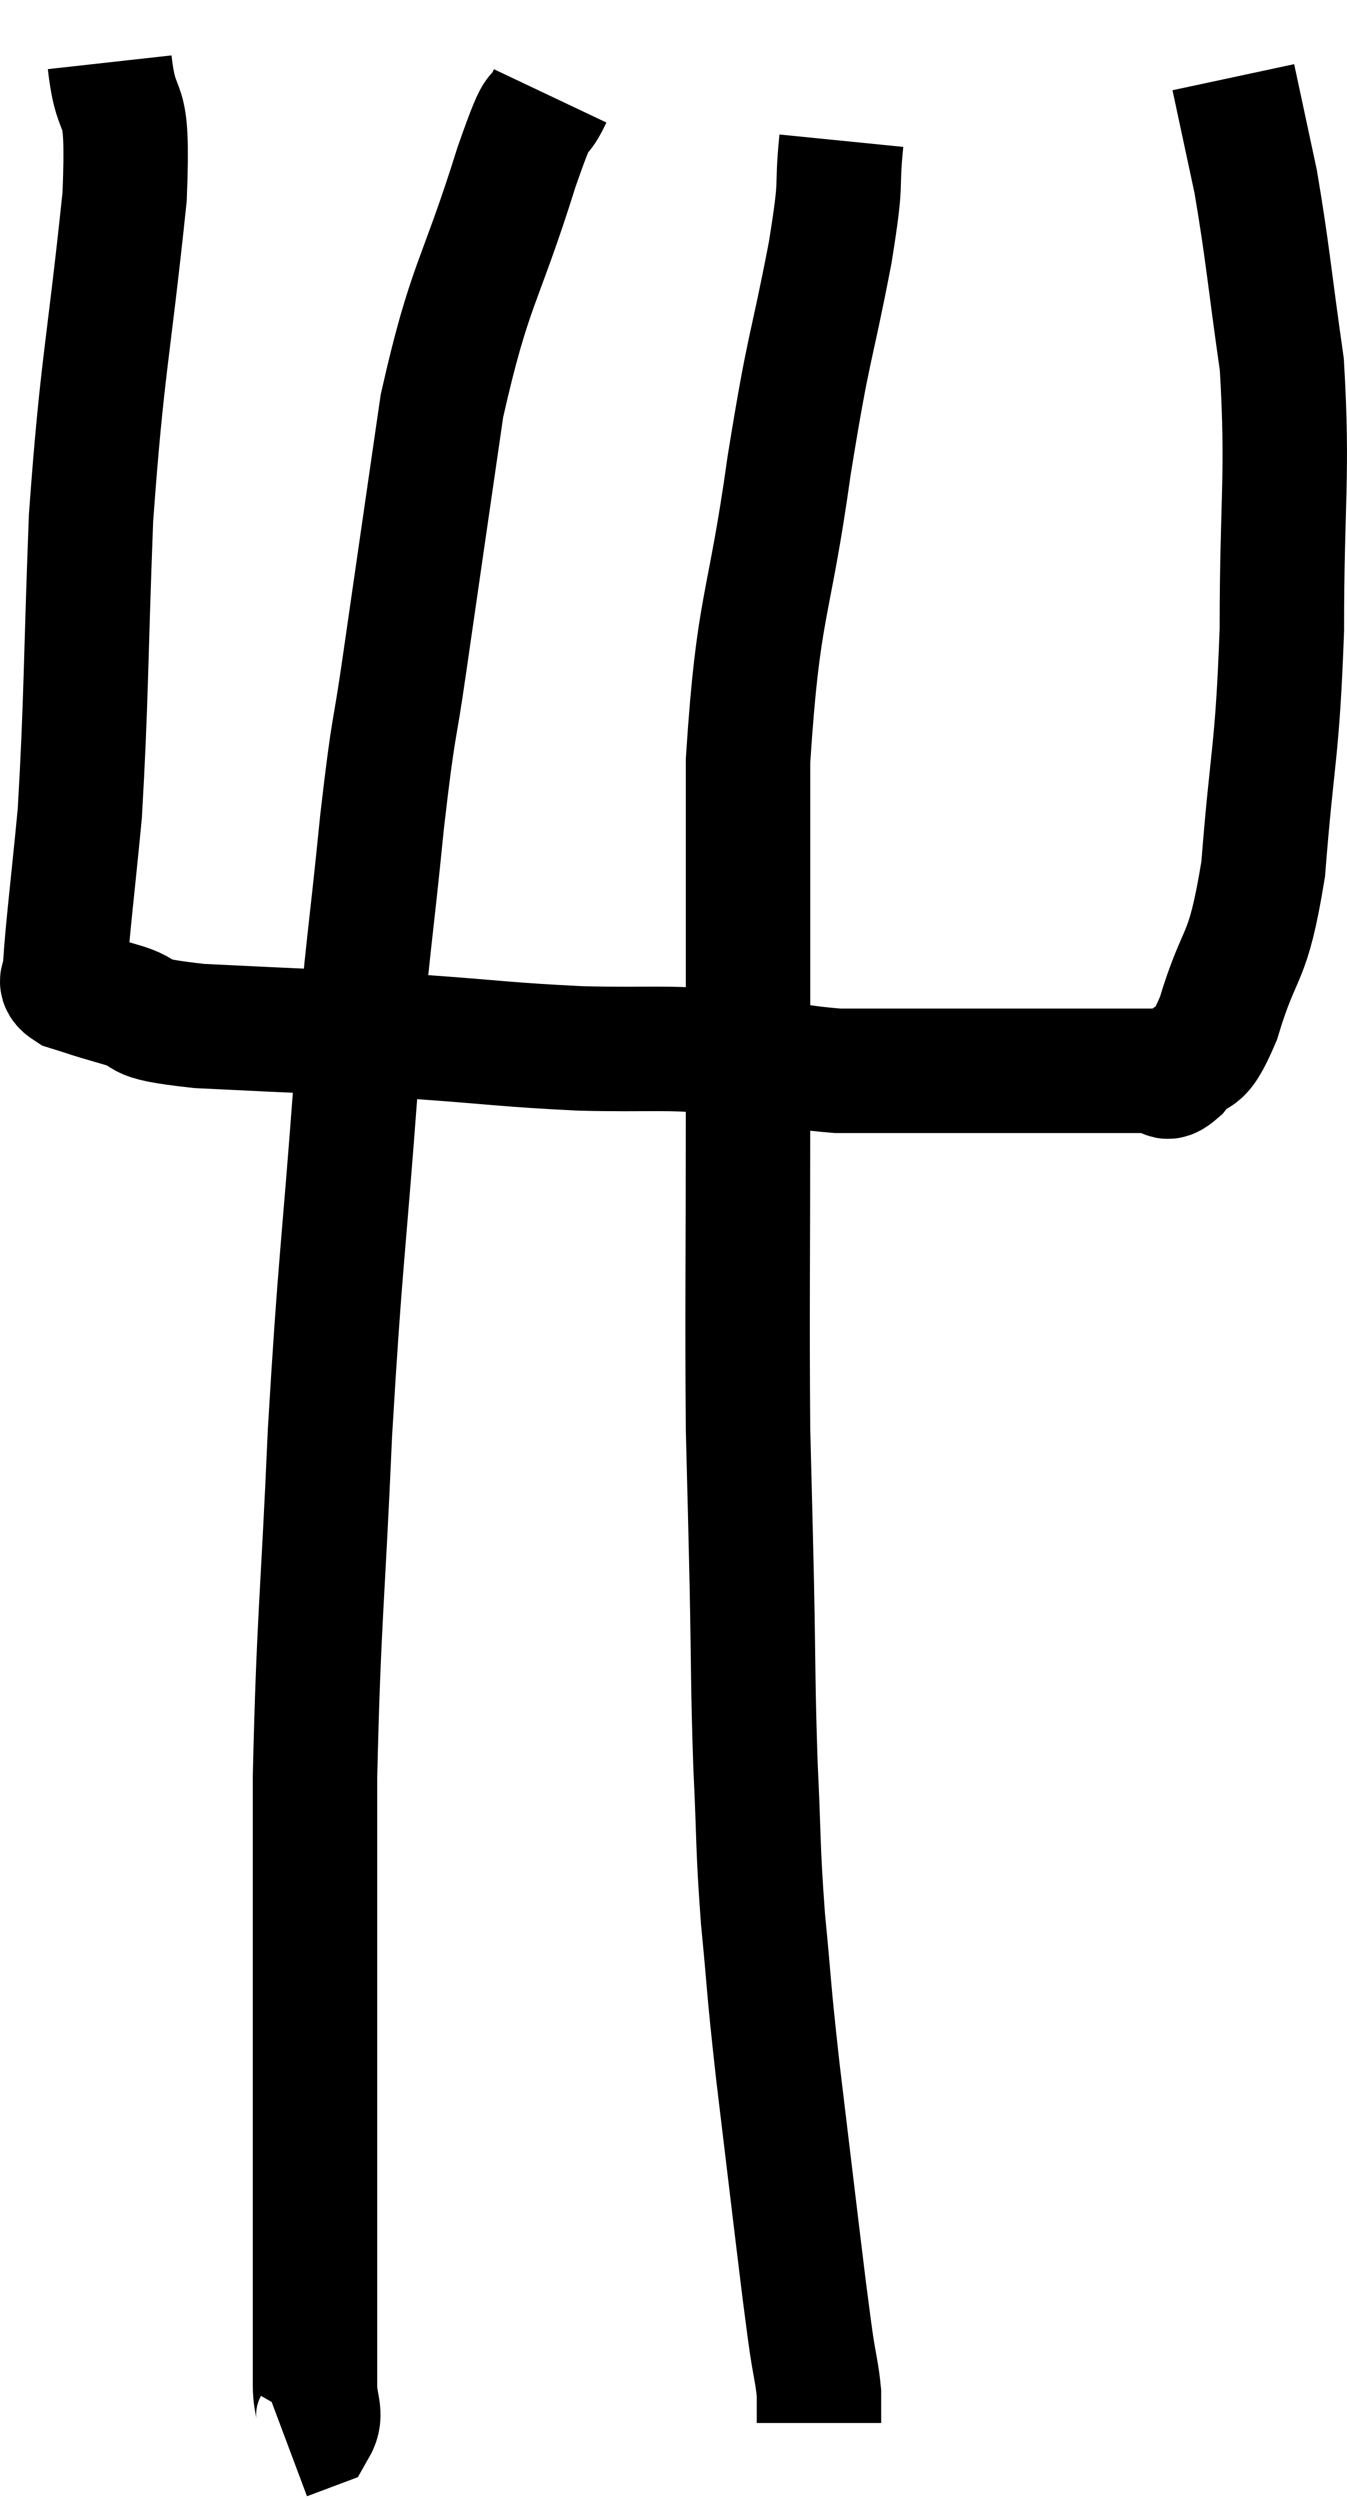 <svg xmlns="http://www.w3.org/2000/svg" viewBox="12.097 3.02 21.65 40.16" width="21.65" height="40.16"><path d="M 13.86 4.02 C 13.98 5.1, 14.175 4.35, 14.1 6.18 C 13.83 8.76, 13.74 8.865, 13.56 11.34 C 13.47 13.71, 13.485 14.265, 13.38 16.08 C 13.26 17.34, 13.185 17.895, 13.14 18.6 C 13.17 18.75, 12.99 18.765, 13.2 18.9 C 13.59 19.02, 13.455 18.99, 13.98 19.14 C 14.64 19.32, 14.07 19.365, 15.3 19.5 C 17.1 19.59, 17.37 19.59, 18.9 19.68 C 20.16 19.77, 20.205 19.8, 21.42 19.86 C 22.59 19.89, 22.725 19.83, 23.76 19.92 C 24.66 20.07, 24.66 20.145, 25.56 20.22 C 26.46 20.22, 26.61 20.22, 27.36 20.22 C 27.96 20.22, 28.035 20.22, 28.56 20.22 C 29.01 20.22, 28.92 20.22, 29.46 20.22 C 30.09 20.22, 30.33 20.22, 30.72 20.22 C 30.87 20.22, 30.78 20.43, 31.02 20.22 C 31.35 19.8, 31.335 20.19, 31.68 19.38 C 32.04 18.18, 32.145 18.54, 32.4 16.98 C 32.55 15.06, 32.625 15.165, 32.7 13.14 C 32.7 11.01, 32.805 10.68, 32.7 8.88 C 32.49 7.41, 32.475 7.095, 32.28 5.94 C 32.1 5.1, 32.01 4.68, 31.92 4.26 C 31.92 4.26, 31.92 4.26, 31.92 4.26 L 31.92 4.26" fill="none" stroke="black" stroke-width="2"></path><path d="M 20.94 4.56 C 20.67 5.13, 20.835 4.455, 20.4 5.7 C 19.8 7.62, 19.65 7.545, 19.2 9.54 C 18.9 11.61, 18.84 12.015, 18.6 13.68 C 18.42 14.94, 18.435 14.52, 18.24 16.2 C 18.03 18.3, 18.03 17.94, 17.82 20.4 C 17.61 23.22, 17.565 23.25, 17.4 26.04 C 17.28 28.8, 17.22 28.995, 17.16 31.56 C 17.16 33.93, 17.16 34.455, 17.16 36.3 C 17.16 37.62, 17.16 37.68, 17.16 38.94 C 17.16 40.14, 17.16 40.575, 17.16 41.34 C 17.16 41.67, 17.28 41.79, 17.16 42 L 16.68 42.18" fill="none" stroke="black" stroke-width="2"></path><path d="M 25.62 5.28 C 25.53 6.18, 25.65 5.775, 25.44 7.08 C 25.11 8.79, 25.11 8.46, 24.78 10.5 C 24.45 12.87, 24.285 12.675, 24.12 15.24 C 24.12 18, 24.12 18.075, 24.12 20.76 C 24.12 23.37, 24.105 24.06, 24.12 25.98 C 24.15 27.21, 24.15 27.09, 24.18 28.44 C 24.21 29.91, 24.195 30.03, 24.24 31.38 C 24.3 32.61, 24.27 32.61, 24.36 33.84 C 24.48 35.07, 24.435 34.815, 24.6 36.3 C 24.81 38.04, 24.885 38.685, 25.02 39.78 C 25.08 40.23, 25.08 40.26, 25.14 40.68 C 25.2 41.07, 25.23 41.145, 25.26 41.46 C 25.26 41.7, 25.26 41.82, 25.26 41.94 L 25.26 41.94" fill="none" stroke="black" stroke-width="2"></path></svg>